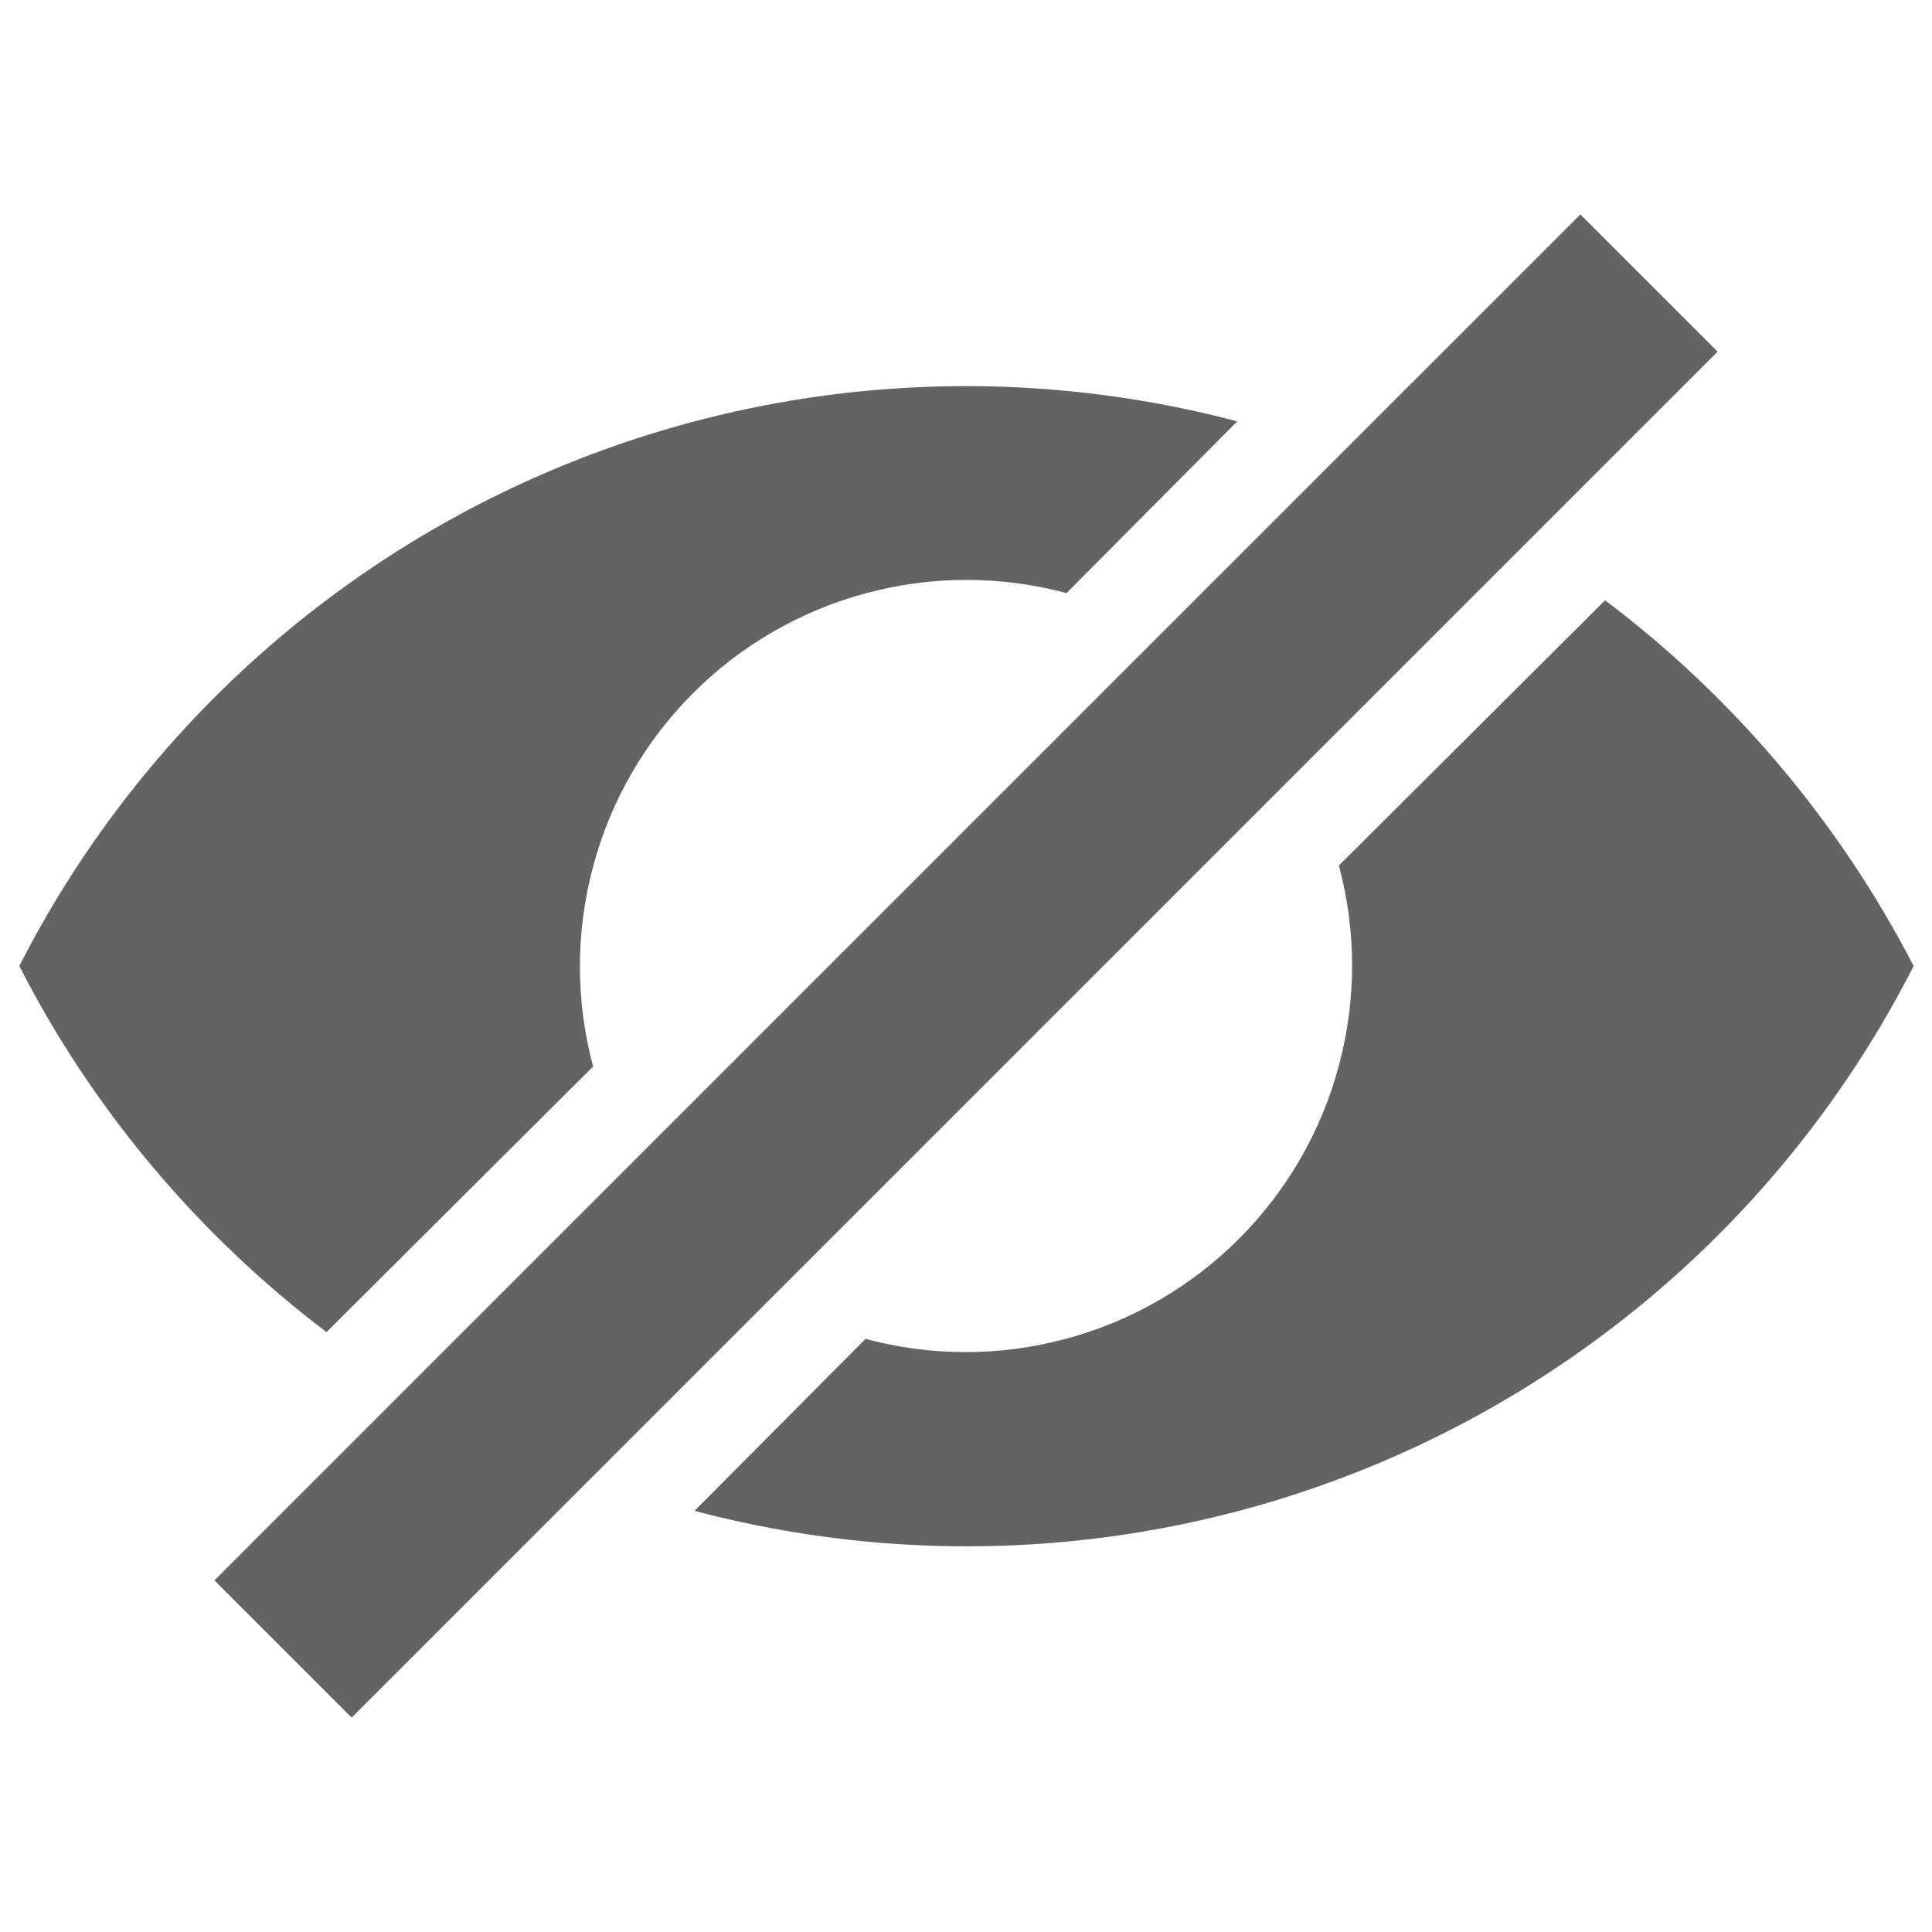 <svg width="16" height="16" viewBox="0 0 16 16" fill="none" xmlns="http://www.w3.org/2000/svg">
<path d="M10.248 3.488L8.832 4.912C8.289 4.766 7.718 4.766 7.175 4.912C6.632 5.057 6.137 5.343 5.74 5.74C5.343 6.137 5.057 6.632 4.912 7.175C4.766 7.718 4.766 8.289 4.912 8.832L2.704 11.032C1.648 10.232 0.768 9.192 0.16 8C1.073 6.21 2.57 4.787 4.404 3.966C6.238 3.145 8.297 2.976 10.24 3.488H10.248ZM13.288 4.968C14.352 5.768 15.232 6.808 15.848 8C14.935 9.793 13.434 11.219 11.597 12.04C9.76 12.861 7.697 13.028 5.752 12.512L7.168 11.088C7.711 11.234 8.282 11.234 8.825 11.088C9.368 10.943 9.863 10.657 10.26 10.26C10.657 9.863 10.943 9.368 11.088 8.825C11.234 8.282 11.234 7.711 11.088 7.168L13.296 4.968H13.288ZM13.088 1.776L14.224 2.912L2.912 14.224L1.776 13.088L13.088 1.776V1.776Z" fill="#636363"/>
</svg>
